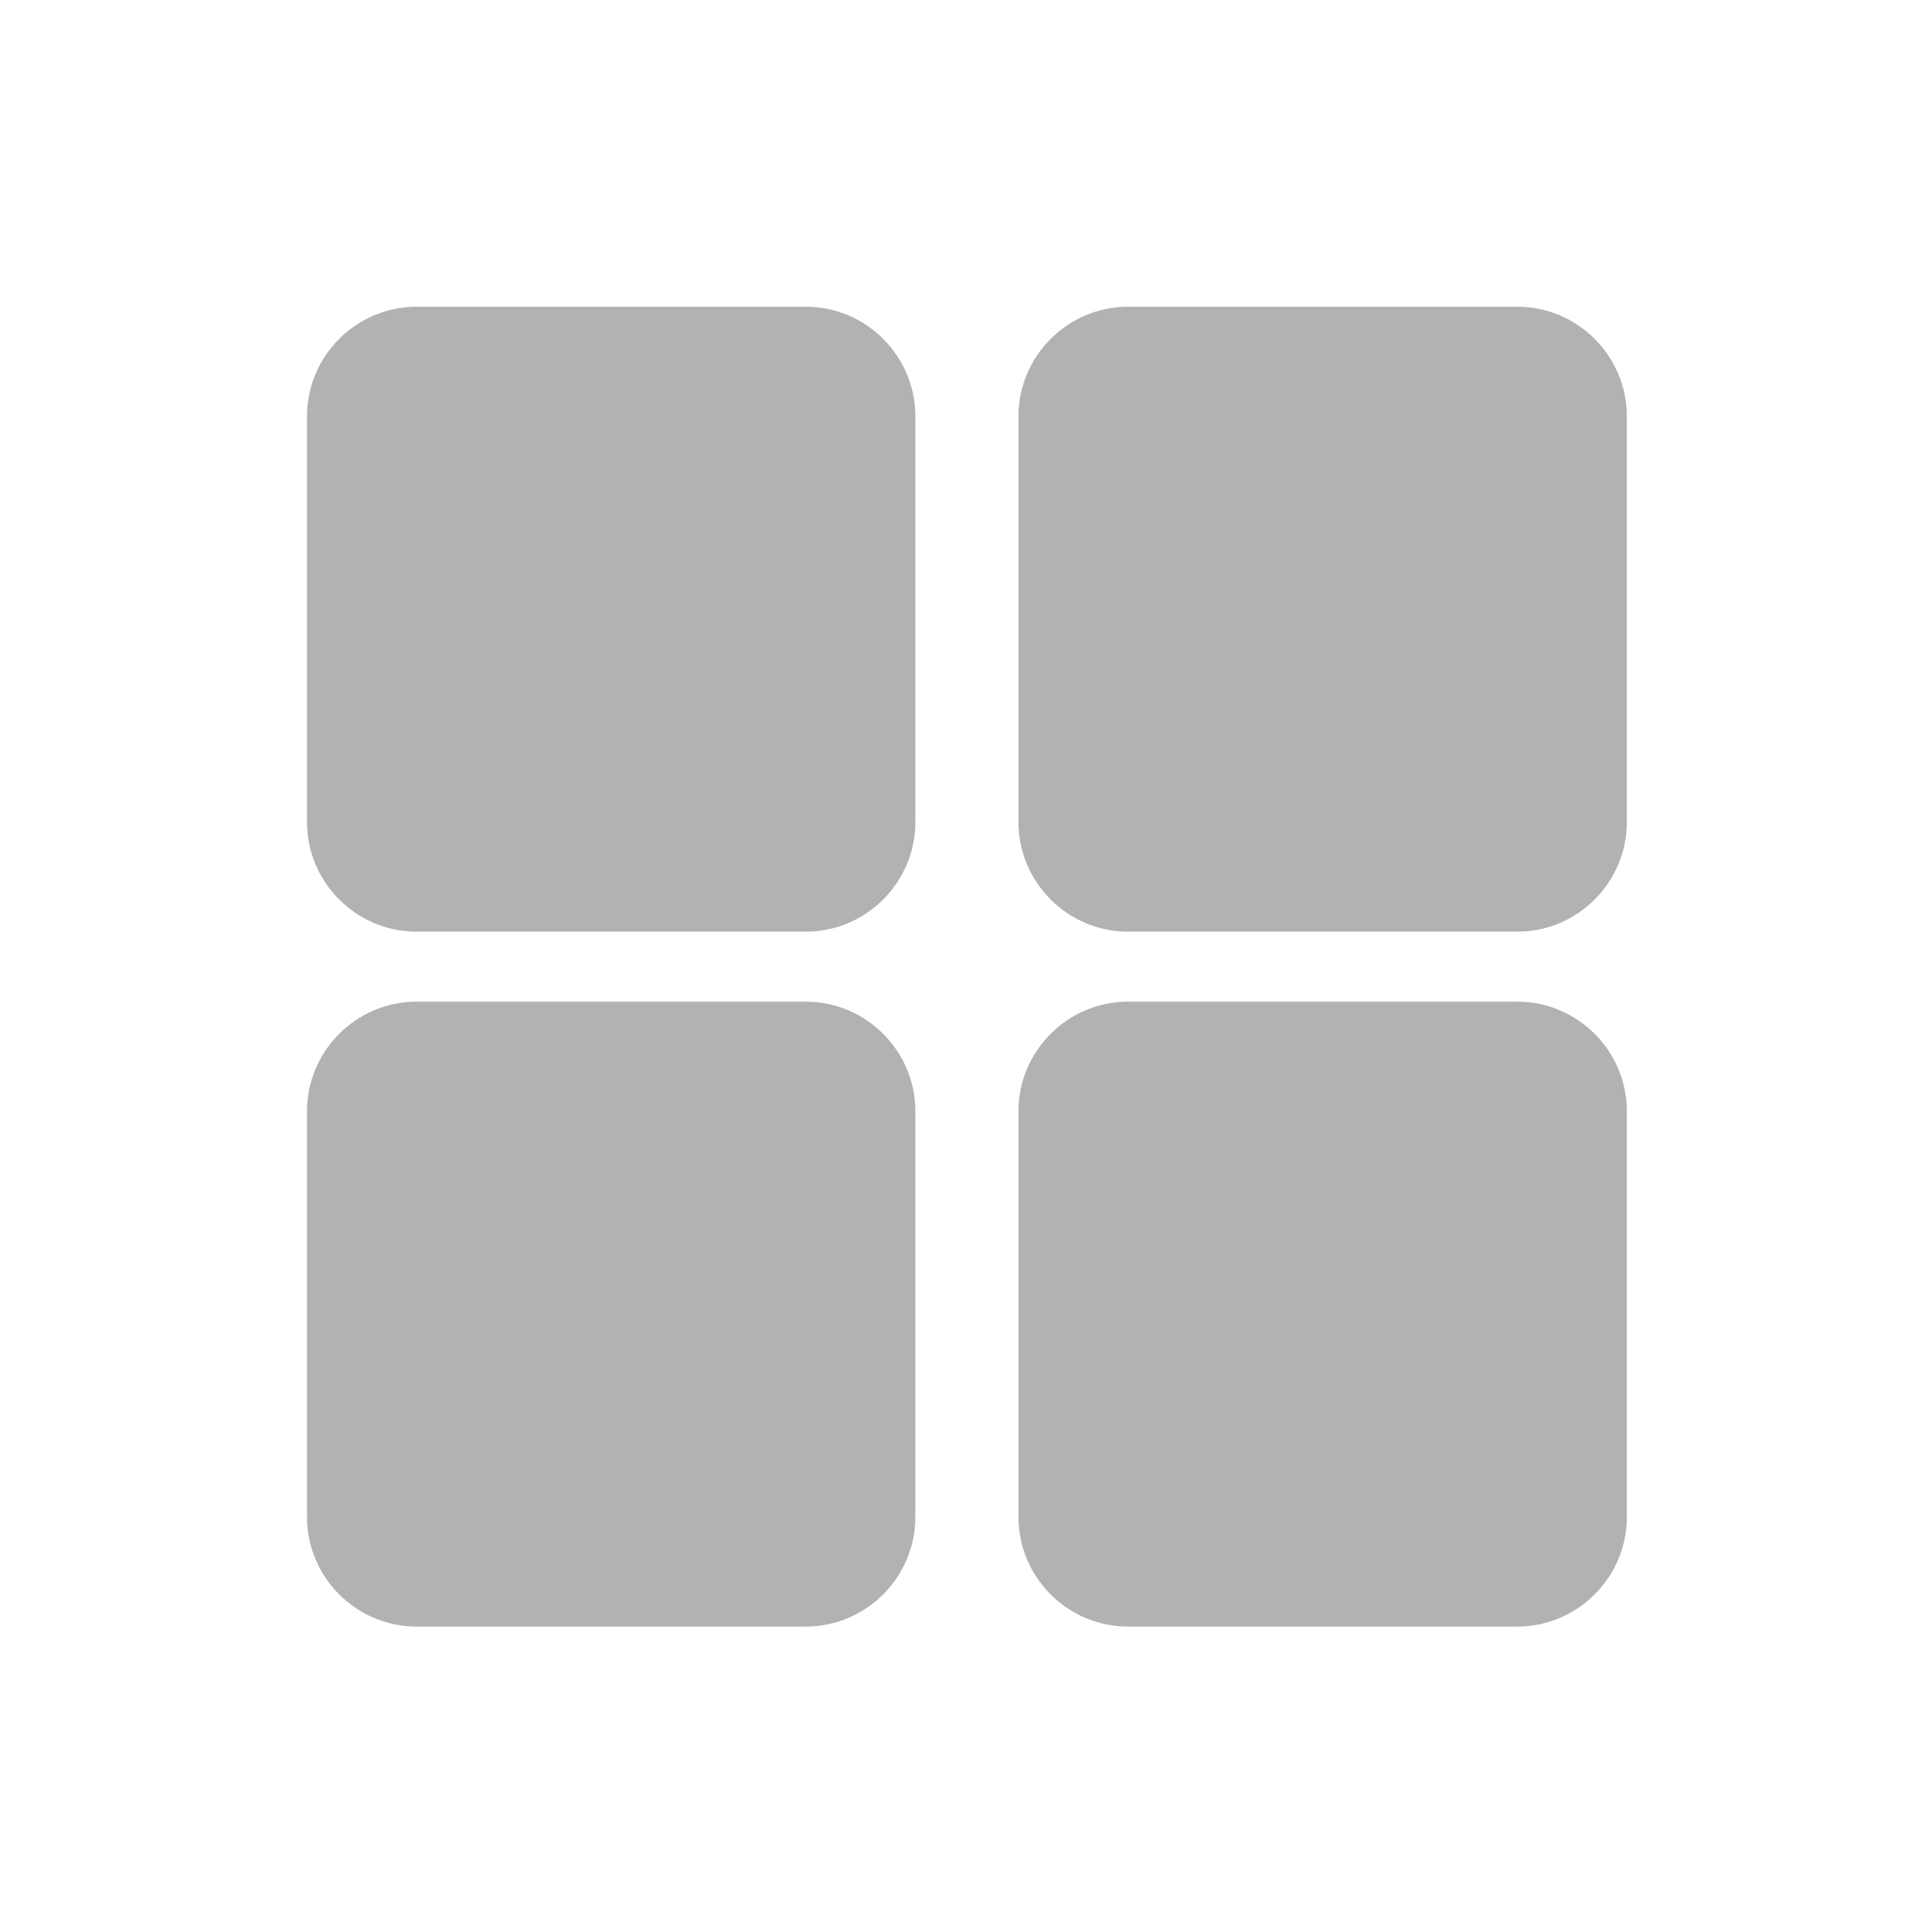 <?xml version="1.0" standalone="no"?><!DOCTYPE svg PUBLIC "-//W3C//DTD SVG 1.1//EN" "http://www.w3.org/Graphics/SVG/1.1/DTD/svg11.dtd"><svg t="1484496000658" class="icon" style="" viewBox="0 0 1024 1024" version="1.1" xmlns="http://www.w3.org/2000/svg" p-id="5065" xmlns:xlink="http://www.w3.org/1999/xlink" width="32" height="32"><defs><style type="text/css"></style></defs><path d="M485.158 435.745c0 31.929-26.124 58.054-58.054 58.054L220.77 493.798c-31.929 0-58.054-26.124-58.054-58.054L162.717 220.627c0-31.929 26.124-58.054 58.054-58.054l206.335 0c31.929 0 58.054 26.124 58.054 58.054L485.159 435.745z" p-id="5066" fill="#b2b2b2"></path><path d="M485.158 804.065c0 31.93-26.124 58.054-58.054 58.054L220.77 862.119c-31.929 0-58.054-26.124-58.054-58.054L162.717 588.953c0-31.93 26.124-58.054 58.054-58.054l206.335 0c31.929 0 58.054 26.124 58.054 58.054L485.159 804.065z" p-id="5067" fill="#b2b2b2"></path><path d="M862.259 435.745c0 31.929-26.124 58.054-58.054 58.054l-206.346 0c-31.93 0-58.054-26.124-58.054-58.054L539.806 220.627c0-31.929 26.124-58.054 58.054-58.054l206.346 0c31.93 0 58.054 26.124 58.054 58.054L862.259 435.745z" p-id="5068" fill="#b2b2b2"></path><path d="M862.261 804.065c0 31.93-26.124 58.054-58.054 58.054L597.86 862.119c-31.93 0-58.054-26.124-58.054-58.054L539.807 588.953c0-31.93 26.124-58.054 58.054-58.054l206.347 0c31.93 0 58.054 26.124 58.054 58.054L862.261 804.065z" p-id="5069" fill="#b2b2b2"></path></svg>